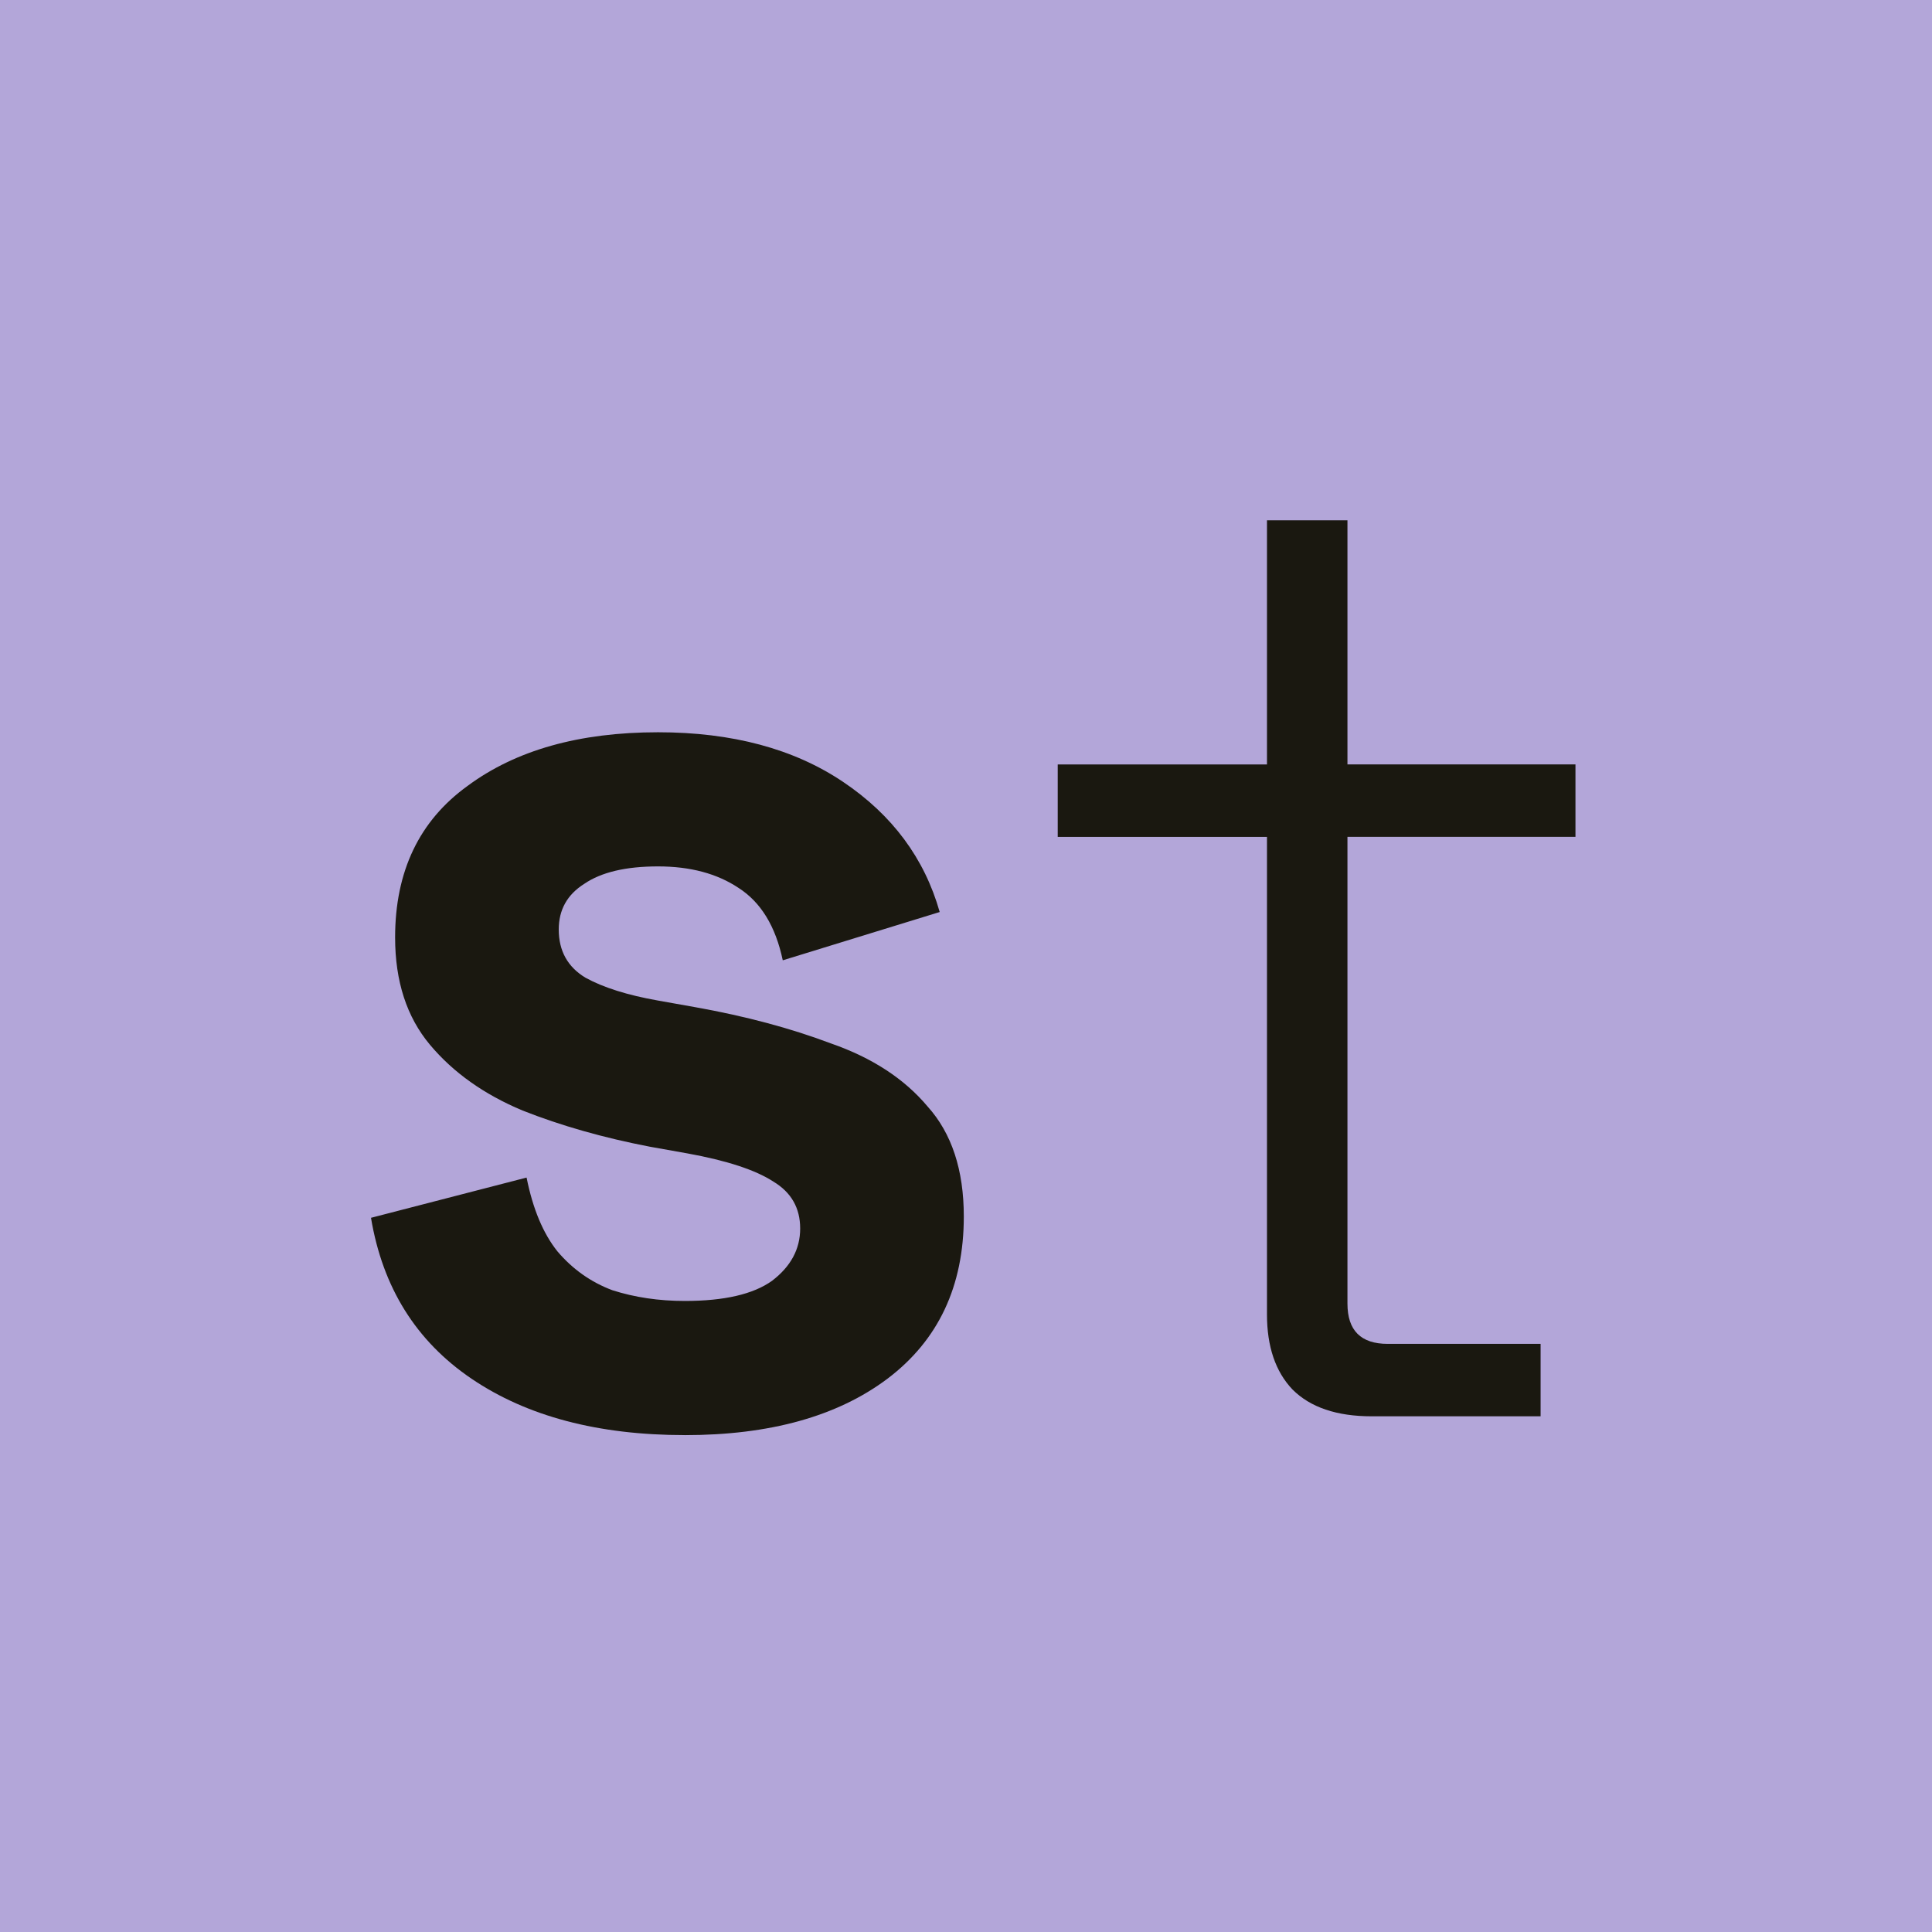 <?xml version="1.0" encoding="UTF-8" standalone="no"?>
<!-- Created with Inkscape (http://www.inkscape.org/) -->

<svg
   width="16.286mm"
   height="16.286mm"
   viewBox="0 0 16.286 16.286"
   version="1.1"
   id="svg5661"
   inkscape:version="1.2.2 (b0a8486541, 2022-12-01)"
   sodipodi:docname="dark-logo-sm.svg"
   inkscape:export-filename="light-logo-sm.jpg"
   inkscape:export-xdpi="569.70789"
   inkscape:export-ydpi="569.70789"
   xmlns:inkscape="http://www.inkscape.org/namespaces/inkscape"
   xmlns:sodipodi="http://sodipodi.sourceforge.net/DTD/sodipodi-0.dtd"
   xmlns="http://www.w3.org/2000/svg"
   xmlns:svg="http://www.w3.org/2000/svg">
  <sodipodi:namedview
     id="namedview5663"
     pagecolor="#ffffff"
     bordercolor="#000000"
     borderopacity="0.25"
     inkscape:showpageshadow="2"
     inkscape:pageopacity="0.0"
     inkscape:pagecheckerboard="0"
     inkscape:deskcolor="#d1d1d1"
     inkscape:document-units="mm"
     showgrid="false"
     inkscape:zoom="2.587745"
     inkscape:cx="41.928397"
     inkscape:cy="43.087708"
     inkscape:window-width="1452"
     inkscape:window-height="1233"
     inkscape:window-x="1823"
     inkscape:window-y="583"
     inkscape:window-maximized="0"
     inkscape:current-layer="layer1" />
  <defs
     id="defs5658" />
  <g
     inkscape:label="Layer 1"
     inkscape:groupmode="layer"
     id="layer1"
     transform="translate(-47.252,-114.011)">
    <rect
       style="font-size:42.667px;font-family:'Badeen Display';-inkscape-font-specification:'Badeen Display';white-space:pre;shape-inside:url(#rect236-5);display:inline;fill:#b3a6d9;fill-opacity:1;stroke-width:0.25;stroke-linecap:round;stroke-linejoin:round;stroke-miterlimit:12"
       id="rect456"
       width="16.286"
       height="16.286"
       x="-63.538"
       y="-130.297"
       transform="scale(-1)" />
    <g
       id="g13857"
       transform="matrix(0.265,0,0,0.265,16.899,59.305)"
       style="font-size:42.667px;font-family:'Badeen Display';-inkscape-font-specification:'Badeen Display';white-space:pre;shape-inside:url(#rect236-5);display:inline;fill:#1a1810;fill-opacity:1;stroke-width:1.958;stroke-linecap:round;stroke-linejoin:round;stroke-miterlimit:12">
      <path
         d="m 136.325,252.088 q -4.139,0 -6.784,-1.792 -2.645,-1.792 -3.2,-5.12 l 4.949,-1.28 q 0.299,1.493 0.981,2.347 0.725,0.853 1.749,1.237 1.067,0.341 2.304,0.341 1.877,0 2.773,-0.64 0.896,-0.683 0.896,-1.664 0,-0.981 -0.853,-1.493 -0.853,-0.555 -2.731,-0.896 l -1.195,-0.213 q -2.219,-0.427 -4.053,-1.152 -1.835,-0.768 -2.944,-2.091 -1.109,-1.323 -1.109,-3.413 0,-3.157 2.304,-4.821 2.304,-1.707 6.059,-1.707 3.541,0 5.888,1.579 2.347,1.579 3.072,4.139 l -4.992,1.536 q -0.341,-1.621 -1.408,-2.304 -1.024,-0.683 -2.56,-0.683 -1.536,0 -2.347,0.555 -0.811,0.512 -0.811,1.451 0,1.024 0.853,1.536 0.853,0.469 2.304,0.725 l 1.195,0.213 q 2.389,0.427 4.309,1.152 1.963,0.683 3.072,2.005 1.152,1.28 1.152,3.499 0,3.328 -2.432,5.163 -2.389,1.792 -6.443,1.792 z"
         style="font-weight:bold;font-family:'Space Grotesk';-inkscape-font-specification:'Space Grotesk Bold';fill:#1a1810;fill-opacity:1"
         id="path398-5" />
      <path
         d="m 158.17,251.49 q -1.664,0 -2.517,-0.853 -0.811,-0.853 -0.811,-2.389 v -15.189 h -6.656 v -2.304 h 6.656 V 222.989 h 2.56 v 7.765 h 7.253 v 2.304 h -7.253 v 14.848 q 0,1.28 1.28,1.28 h 4.864 v 2.304 z"
         style="font-weight:300;font-family:'Space Grotesk';-inkscape-font-specification:'Space Grotesk Light';fill:#1a1810;fill-opacity:1"
         id="path400-6" />
    </g>
  </g>
</svg>
